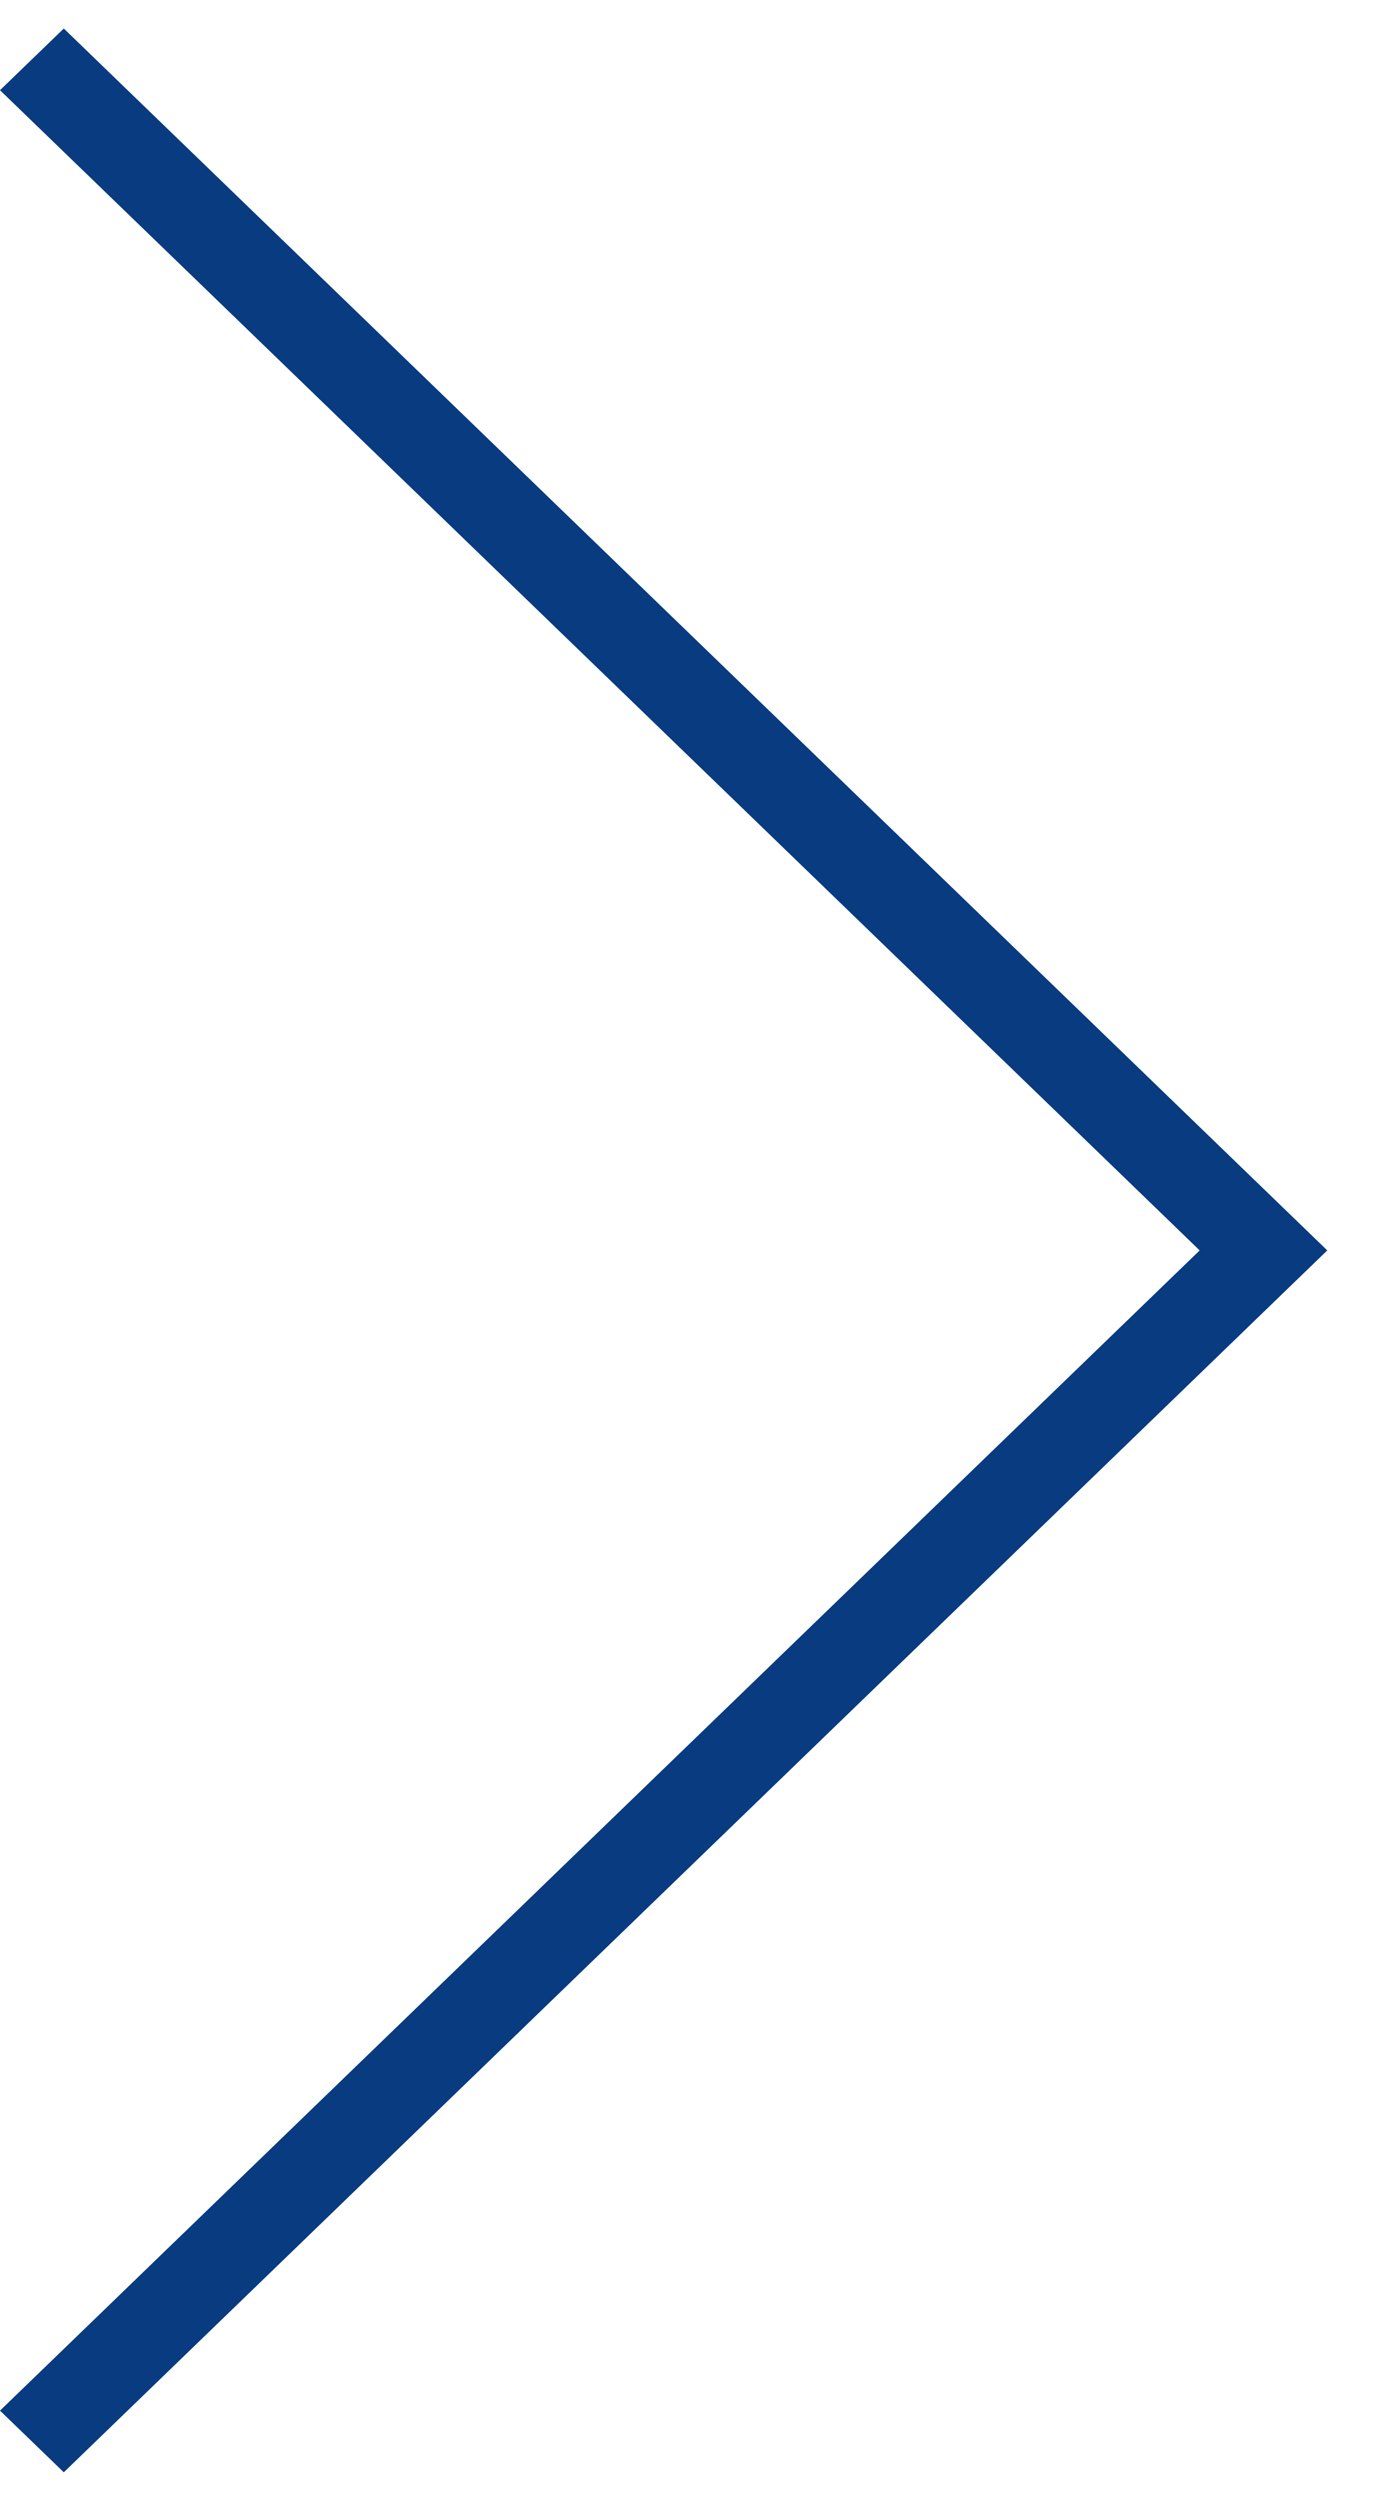 <svg width="27" height="49" viewBox="0 0 27 49" fill="none" xmlns="http://www.w3.org/2000/svg">
<path d="M26.025 24.508L1.251 0.559L0 1.768L23.523 24.508L0 47.248L1.251 48.457L26.025 24.508Z" fill="#083B7F"/>
</svg>
